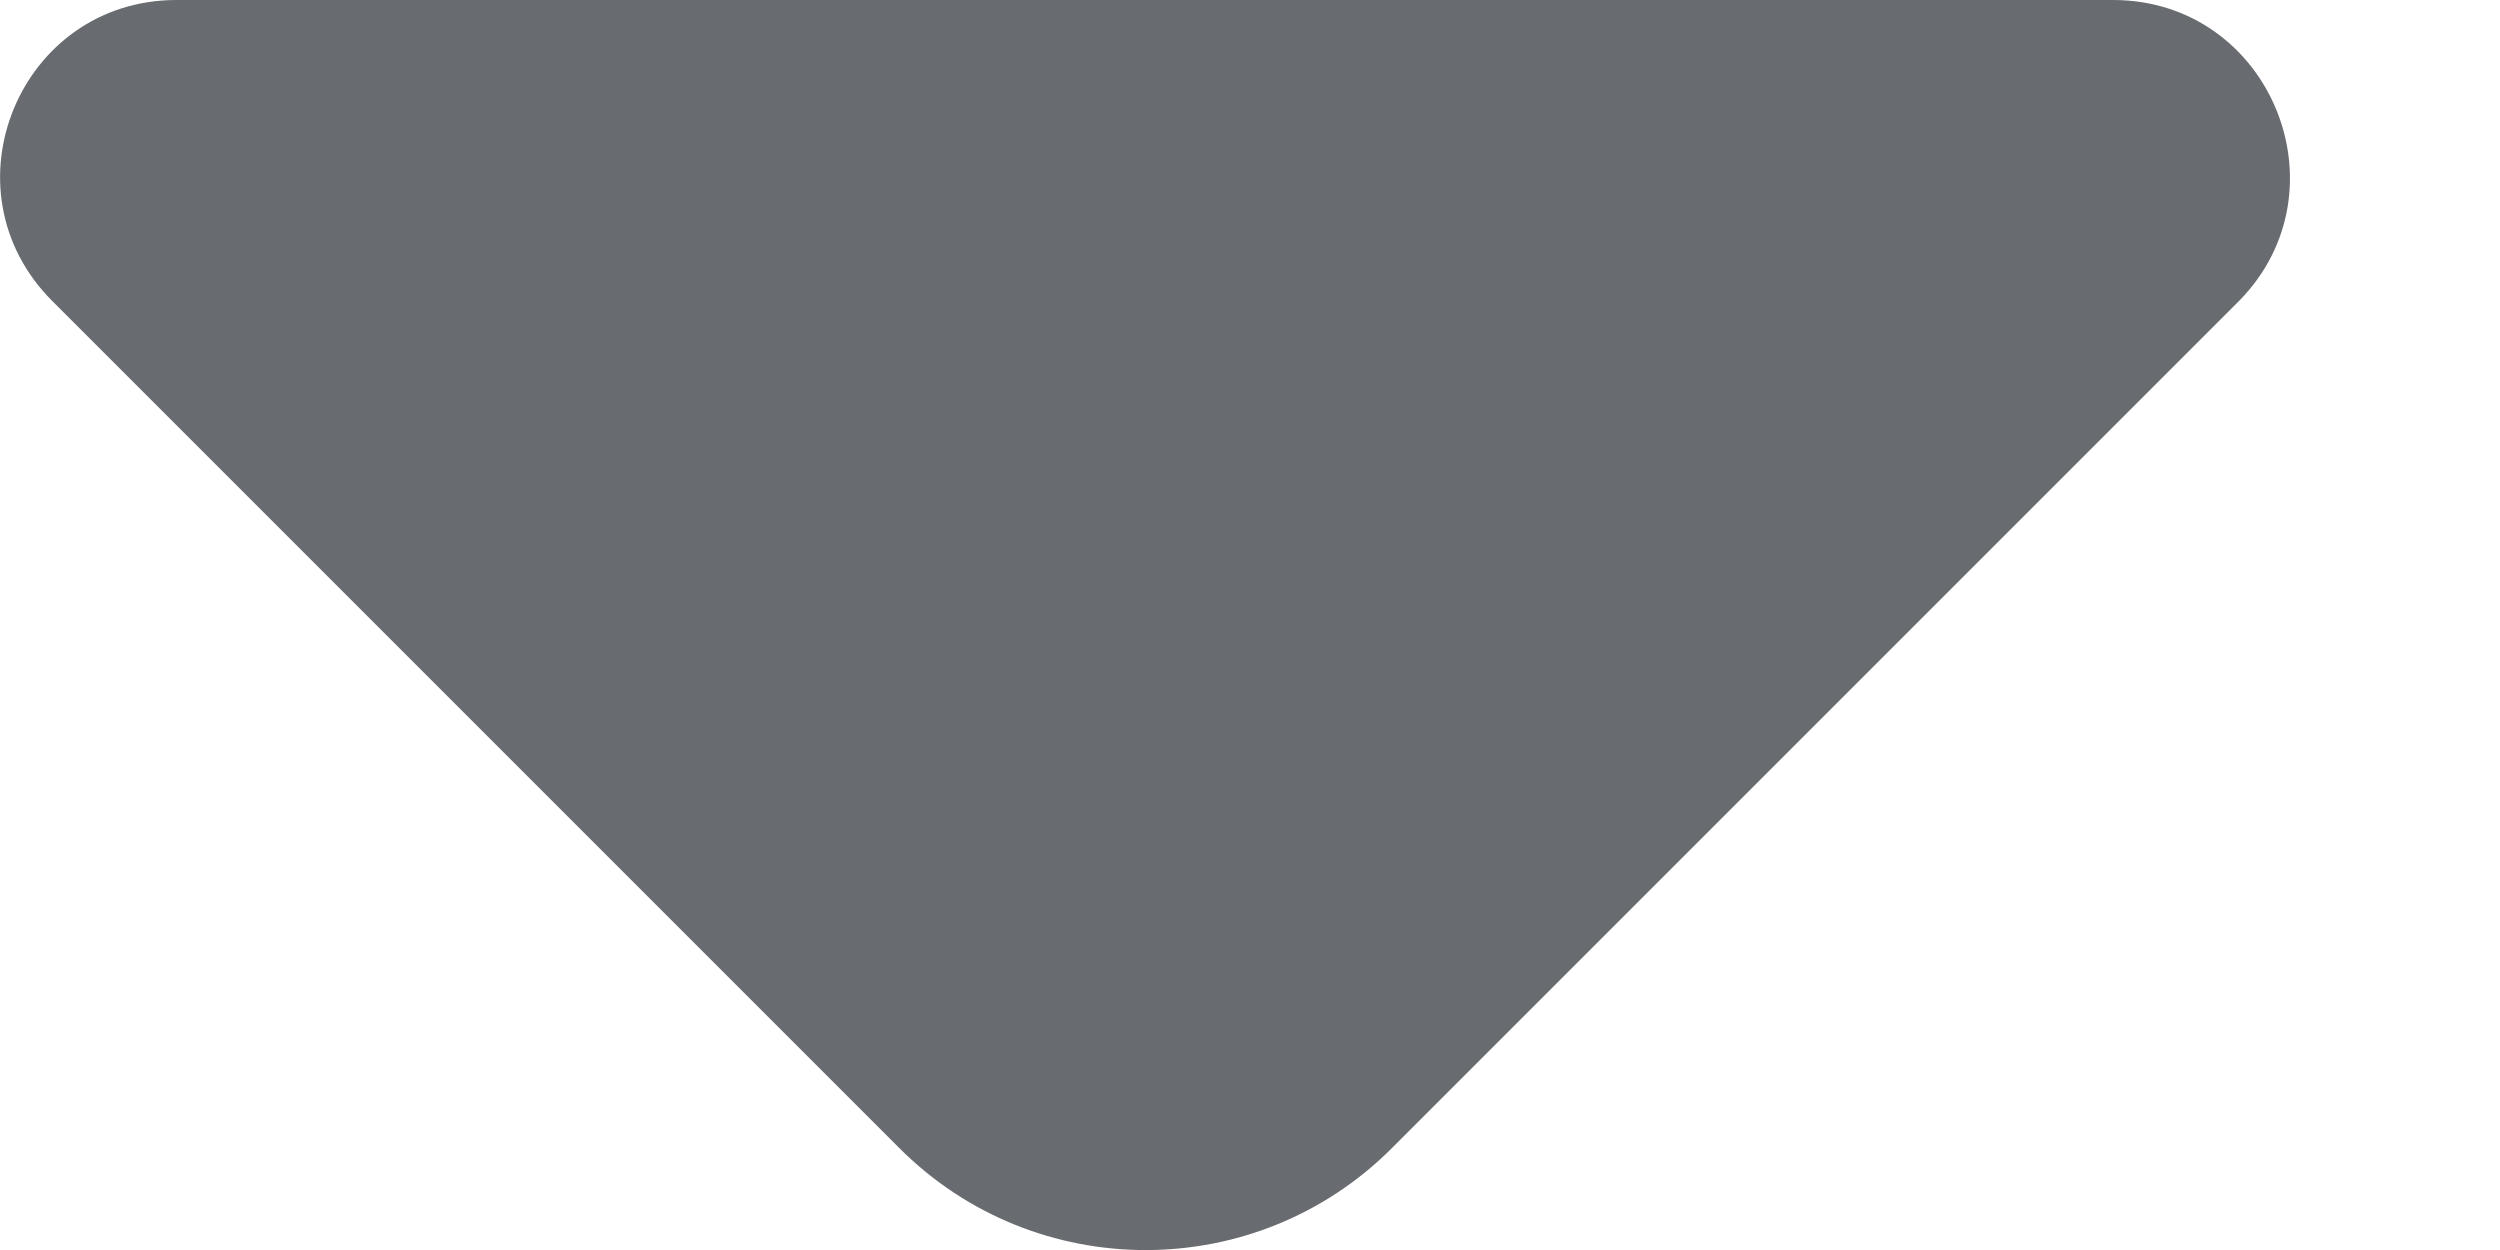 <svg width="10" height="5" viewBox="0 0 10 5" fill="none" xmlns="http://www.w3.org/2000/svg">
<path opacity="0.7" d="M8.452 0H4.376H0.706C0.078 0 -0.236 0.759 0.209 1.204L3.598 4.593C4.141 5.136 5.024 5.136 5.567 4.593L6.856 3.304L8.956 1.204C9.394 0.759 9.08 0 8.452 0Z" fill="#292D32"/>
</svg>

